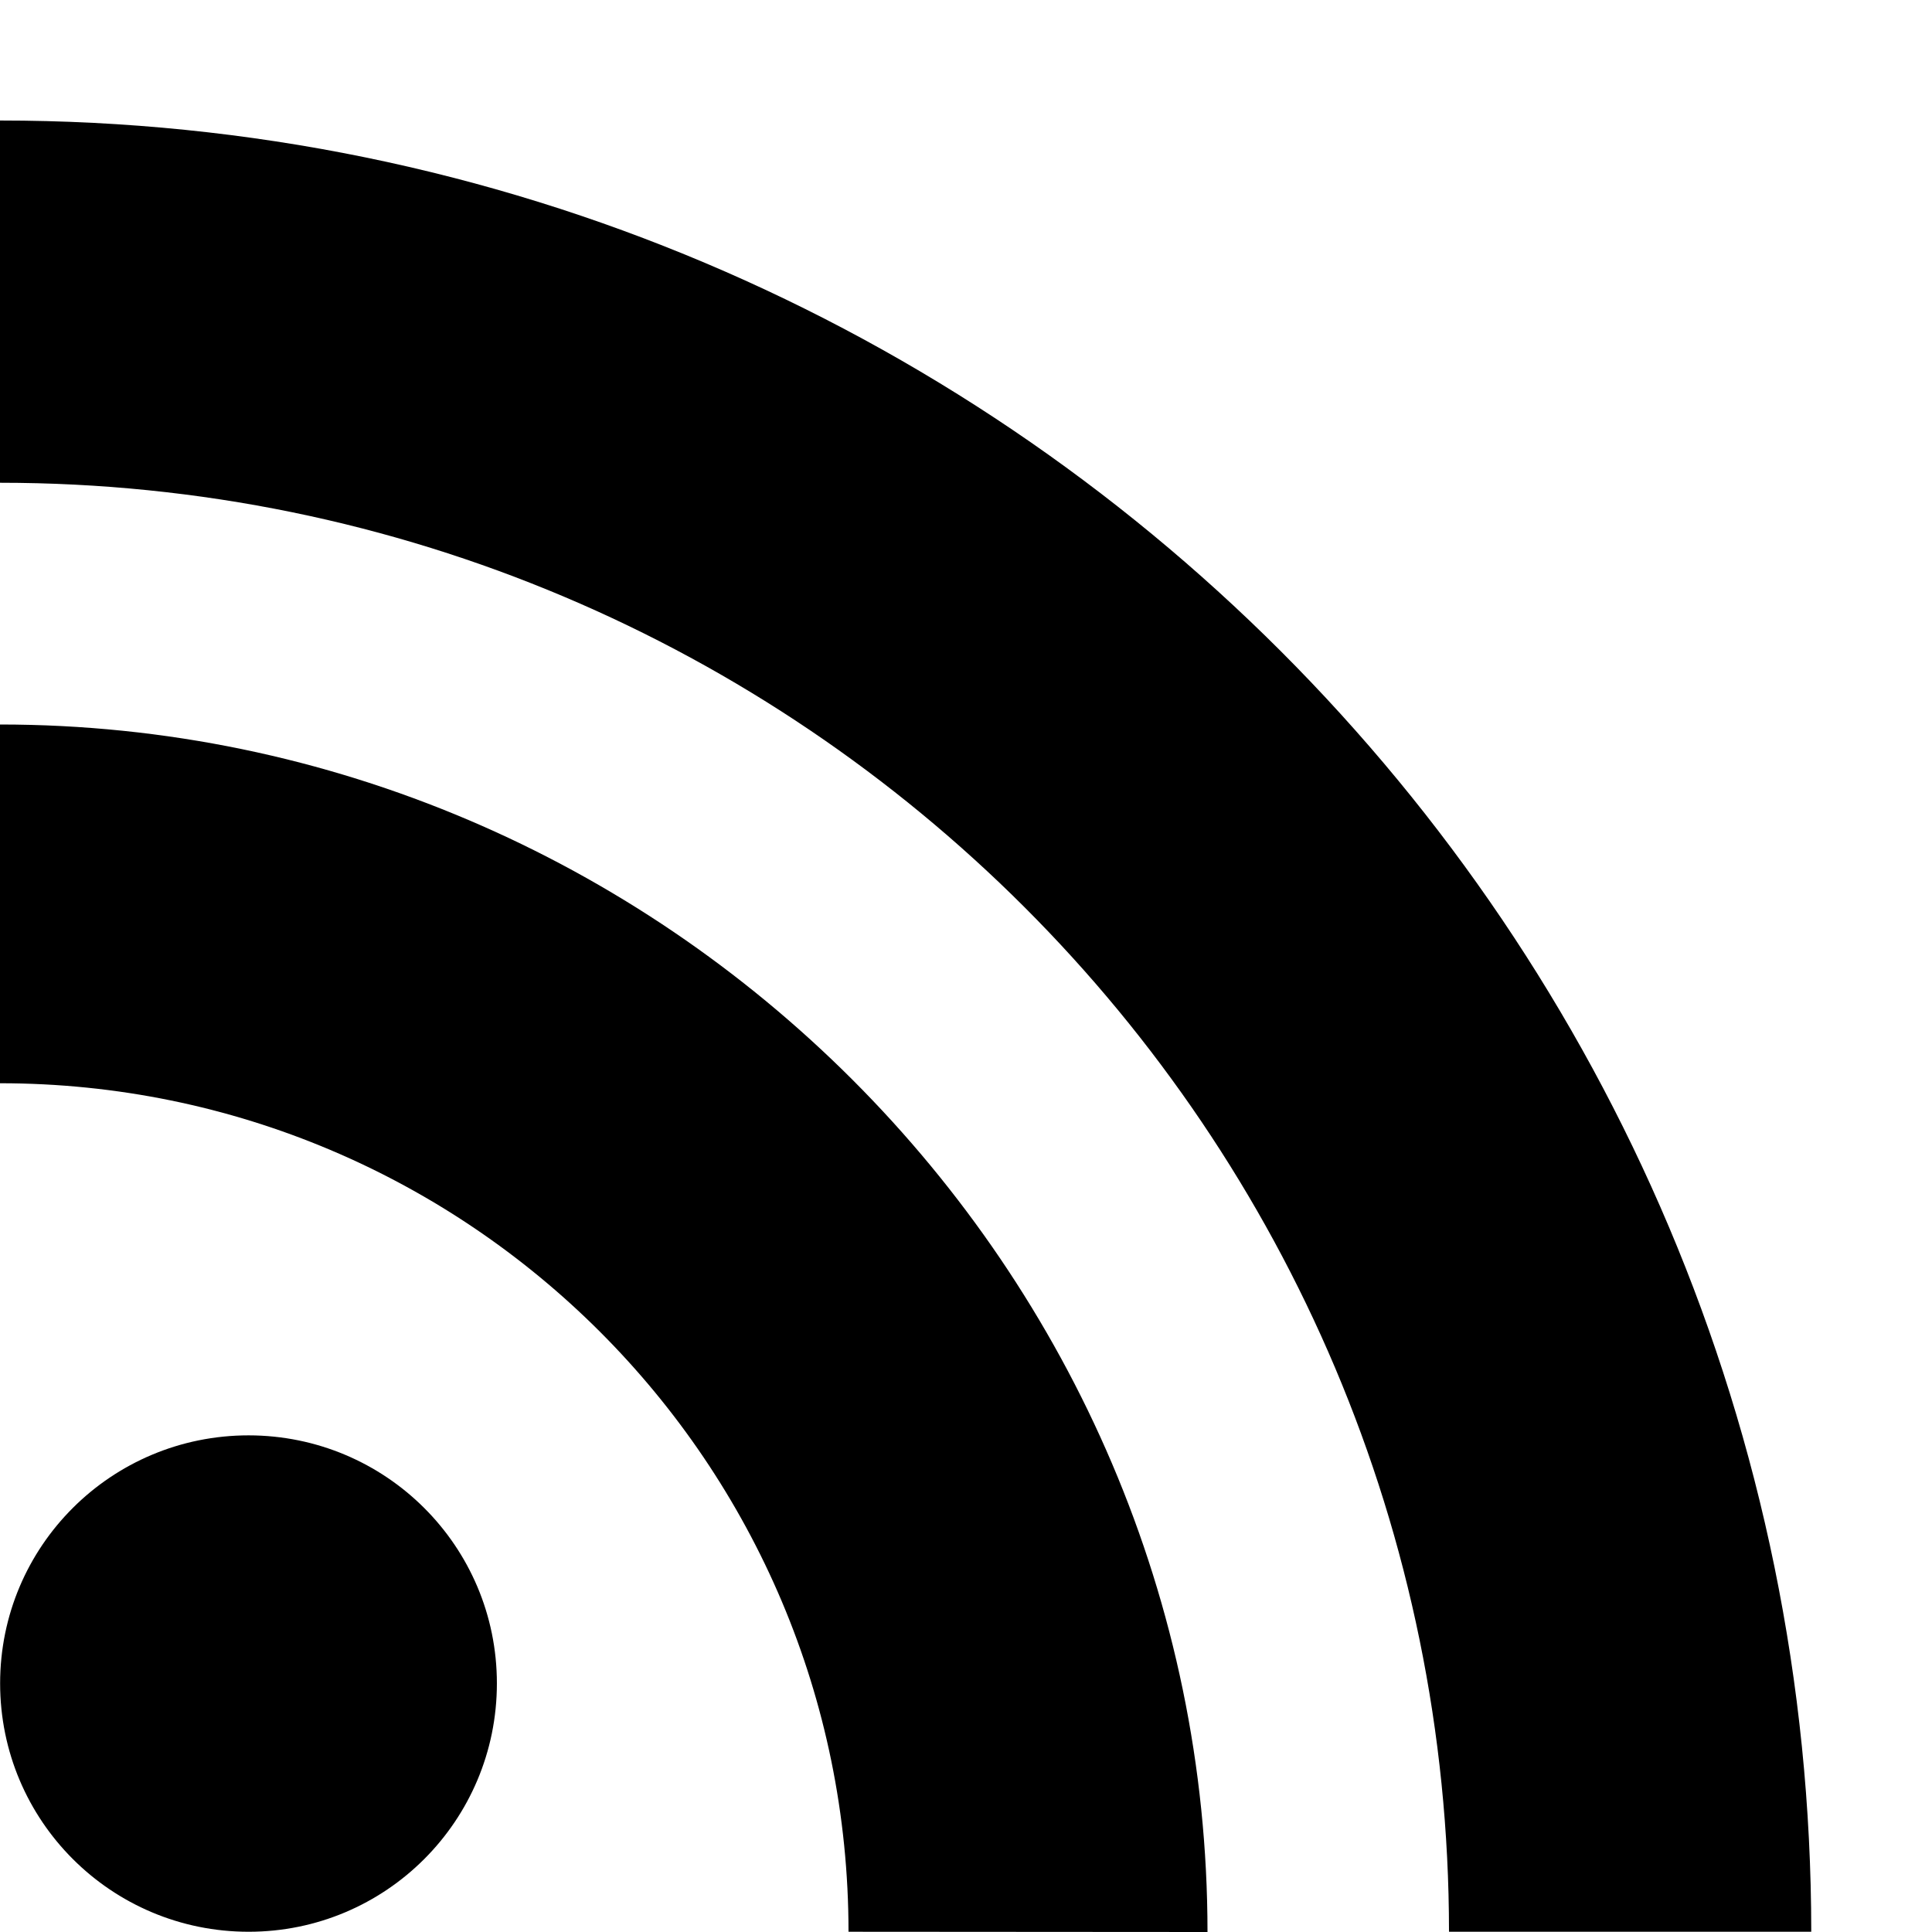 <?xml version="1.0" encoding="utf-8"?>
<!-- Generator: Adobe Illustrator 16.0.0, SVG Export Plug-In . SVG Version: 6.00 Build 0)  -->
<!DOCTYPE svg PUBLIC "-//W3C//DTD SVG 1.1//EN" "http://www.w3.org/Graphics/SVG/1.1/DTD/svg11.dtd">
<svg version="1.1" id="Layer_67" xmlns="http://www.w3.org/2000/svg" xmlns:xlink="http://www.w3.org/1999/xlink" x="0px" y="0px"
	 width="16px" height="16px" viewBox="0 0 16 16" enable-background="new 0 0 16 16" xml:space="preserve">
<path d="M4.115,13.941c0,1.138-0.92,2.057-2.056,2.057c-1.137,0-2.058-0.919-2.058-2.057c0-1.137,0.921-2.054,2.058-2.054
	C3.195,11.888,4.115,12.805,4.115,13.941z M0,6l0,2.971c3.882,0,7.027,3.147,7.027,7.027L10,16C10,10.509,5.49,6,0,6z M0,0.998v3
	c6.626,0,12,5.374,12,12h3C15,7.715,8.283,0.998,0,0.998z"/>
</svg>
